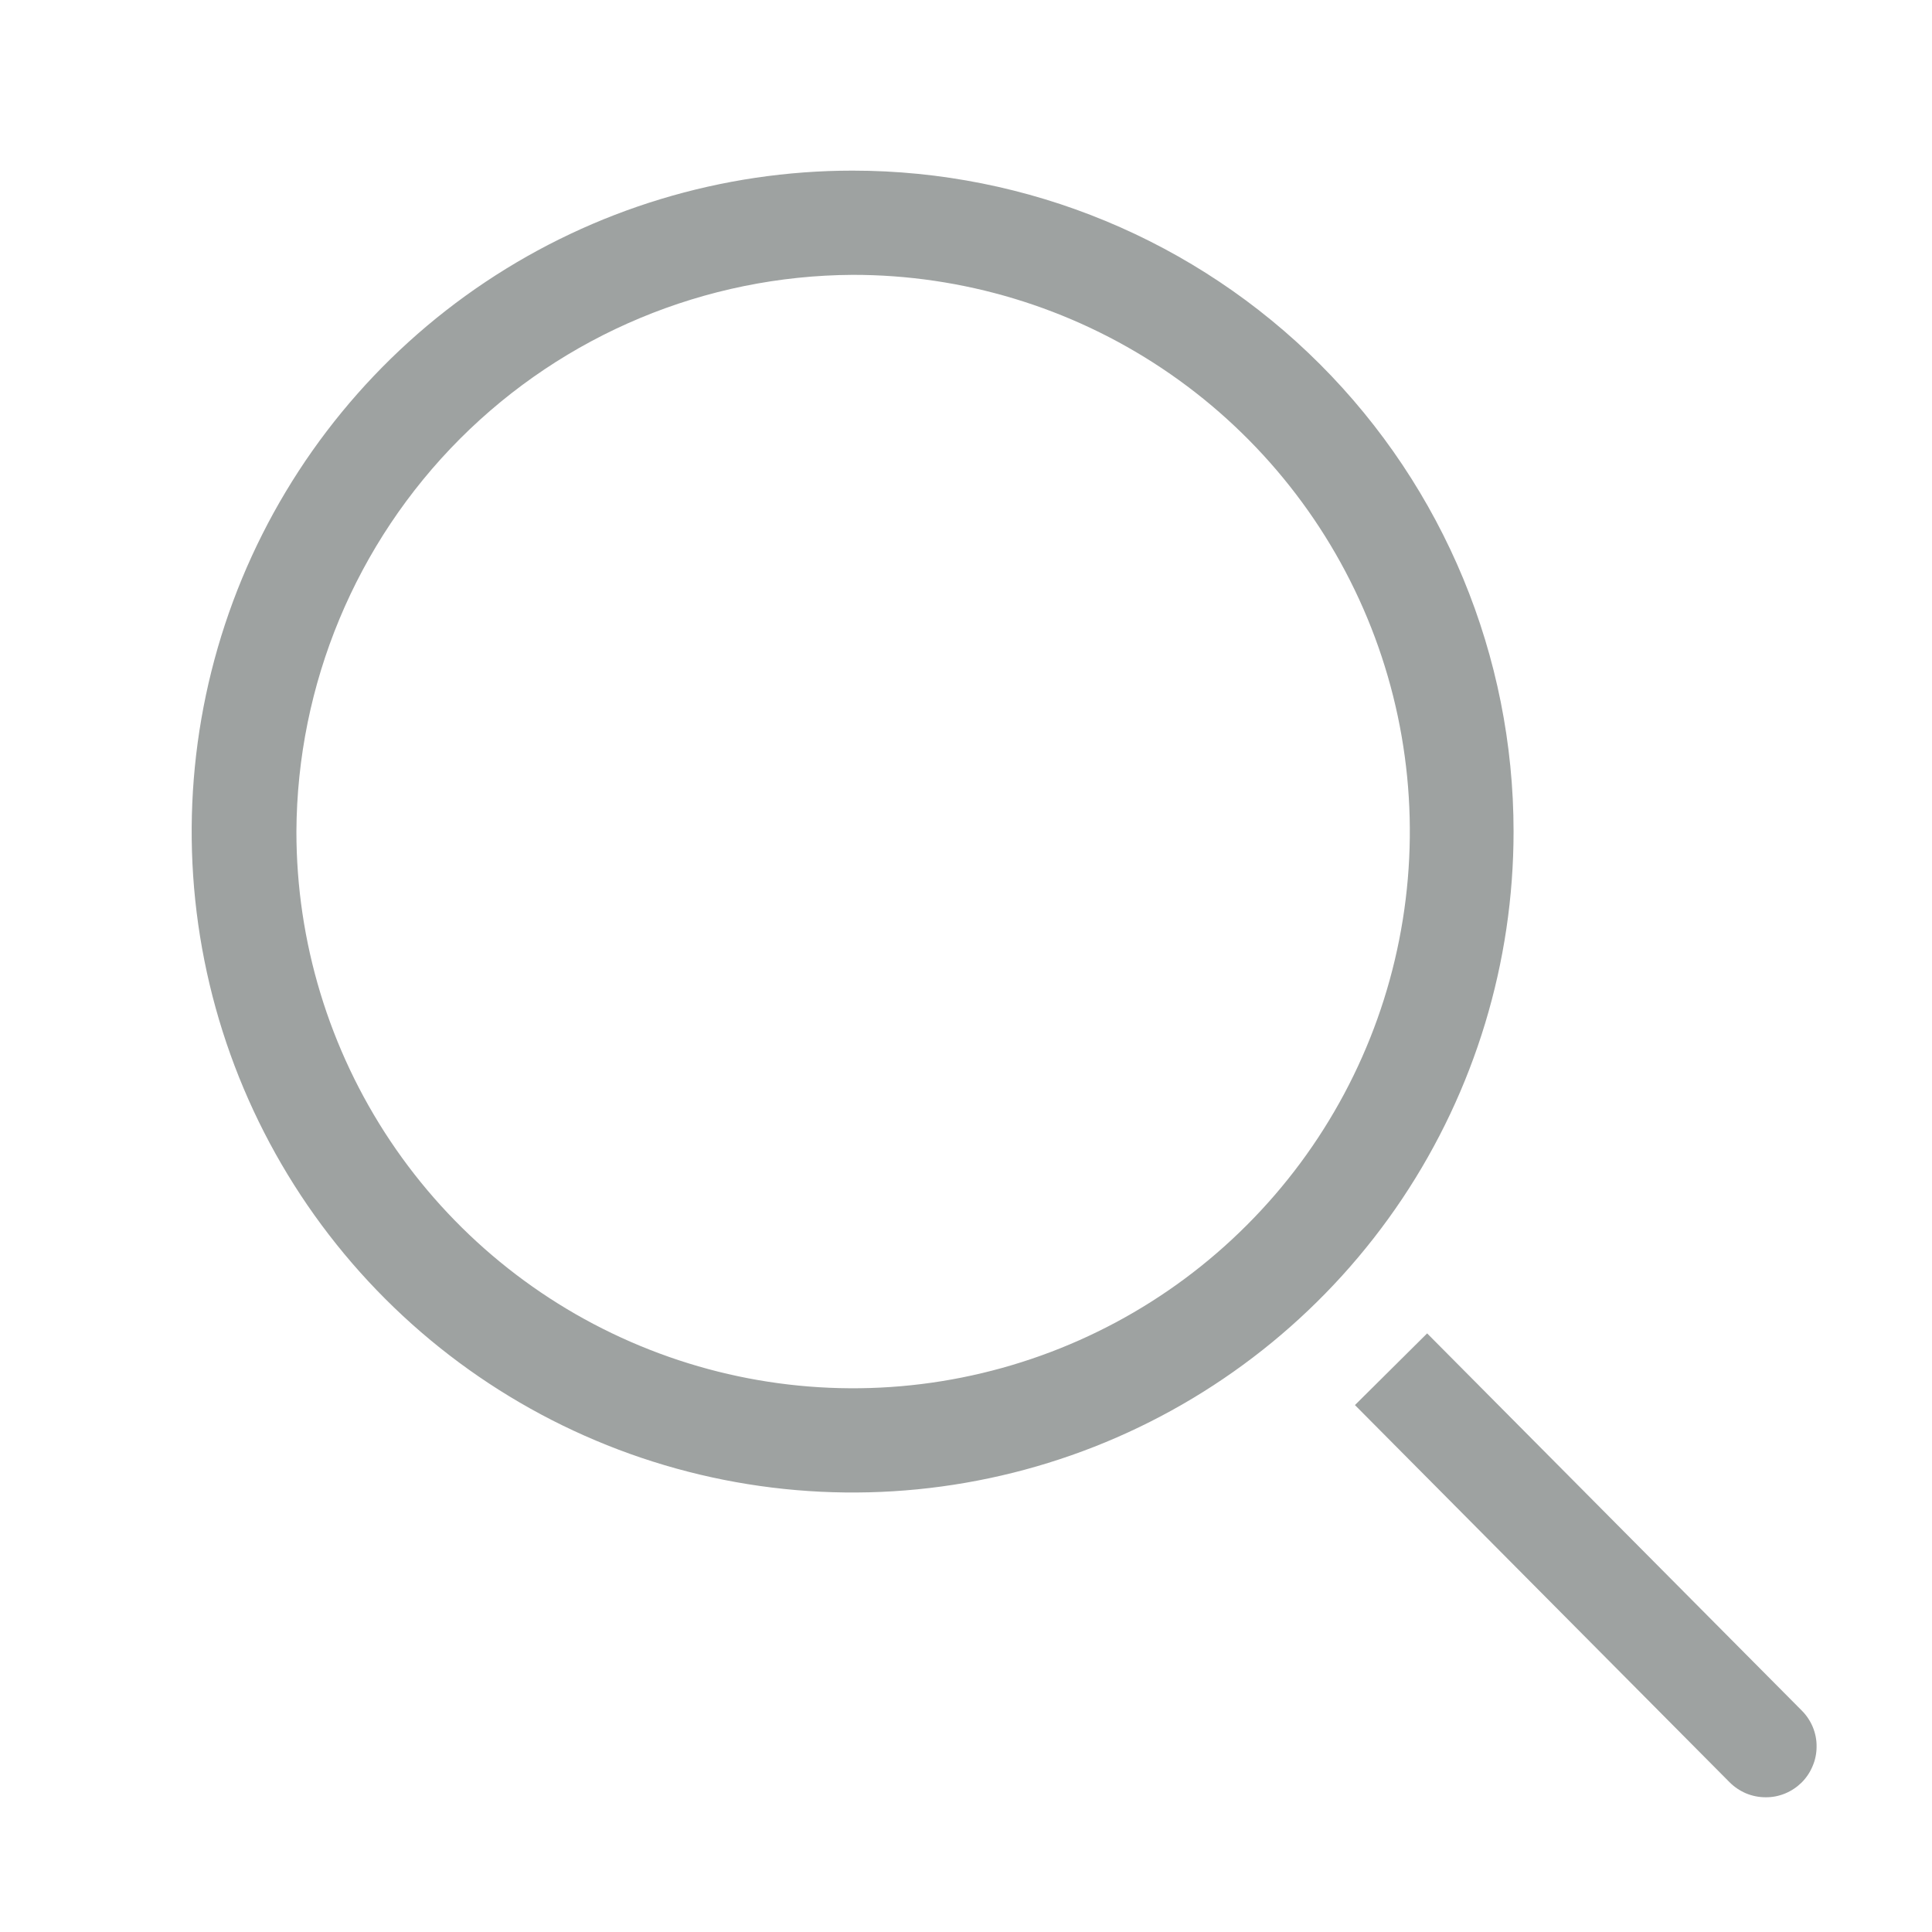 <svg width="19" height="19" viewBox="0 0 19 19" fill="none" xmlns="http://www.w3.org/2000/svg">
<path d="M8.385 2.703C9.468 2.702 10.527 3.022 11.428 3.623C12.329 4.224 13.032 5.079 13.447 6.079C13.862 7.079 13.971 8.18 13.76 9.243C13.55 10.305 13.029 11.281 12.263 12.047C11.498 12.814 10.522 13.335 9.46 13.547C8.398 13.759 7.297 13.651 6.296 13.236C5.295 12.822 4.44 12.12 3.838 11.22C3.236 10.319 2.915 9.261 2.915 8.178C2.922 6.729 3.5 5.341 4.524 4.315C5.548 3.29 6.936 2.711 8.385 2.703ZM8.385 1.678C7.099 1.678 5.843 2.059 4.774 2.773C3.705 3.487 2.872 4.503 2.38 5.69C1.888 6.878 1.759 8.185 2.01 9.446C2.261 10.707 2.88 11.865 3.789 12.774C4.698 13.683 5.856 14.302 7.117 14.553C8.378 14.804 9.685 14.675 10.873 14.183C12.06 13.691 13.075 12.858 13.79 11.789C14.504 10.72 14.885 9.463 14.885 8.178C14.885 6.454 14.2 4.801 12.981 3.582C11.762 2.363 10.109 1.678 8.385 1.678Z" fill="#9EA2A1"/>
<path d="M17.72 16.823L14.035 13.113L13.325 13.818L17.01 17.528C17.056 17.574 17.111 17.611 17.172 17.637C17.233 17.662 17.297 17.675 17.363 17.675C17.429 17.676 17.494 17.663 17.555 17.638C17.616 17.613 17.671 17.576 17.718 17.53C17.764 17.484 17.801 17.429 17.826 17.368C17.852 17.308 17.865 17.243 17.865 17.177C17.866 17.111 17.853 17.046 17.828 16.985C17.803 16.925 17.766 16.869 17.72 16.823Z" fill="#9EA2A1"/>
</svg>
